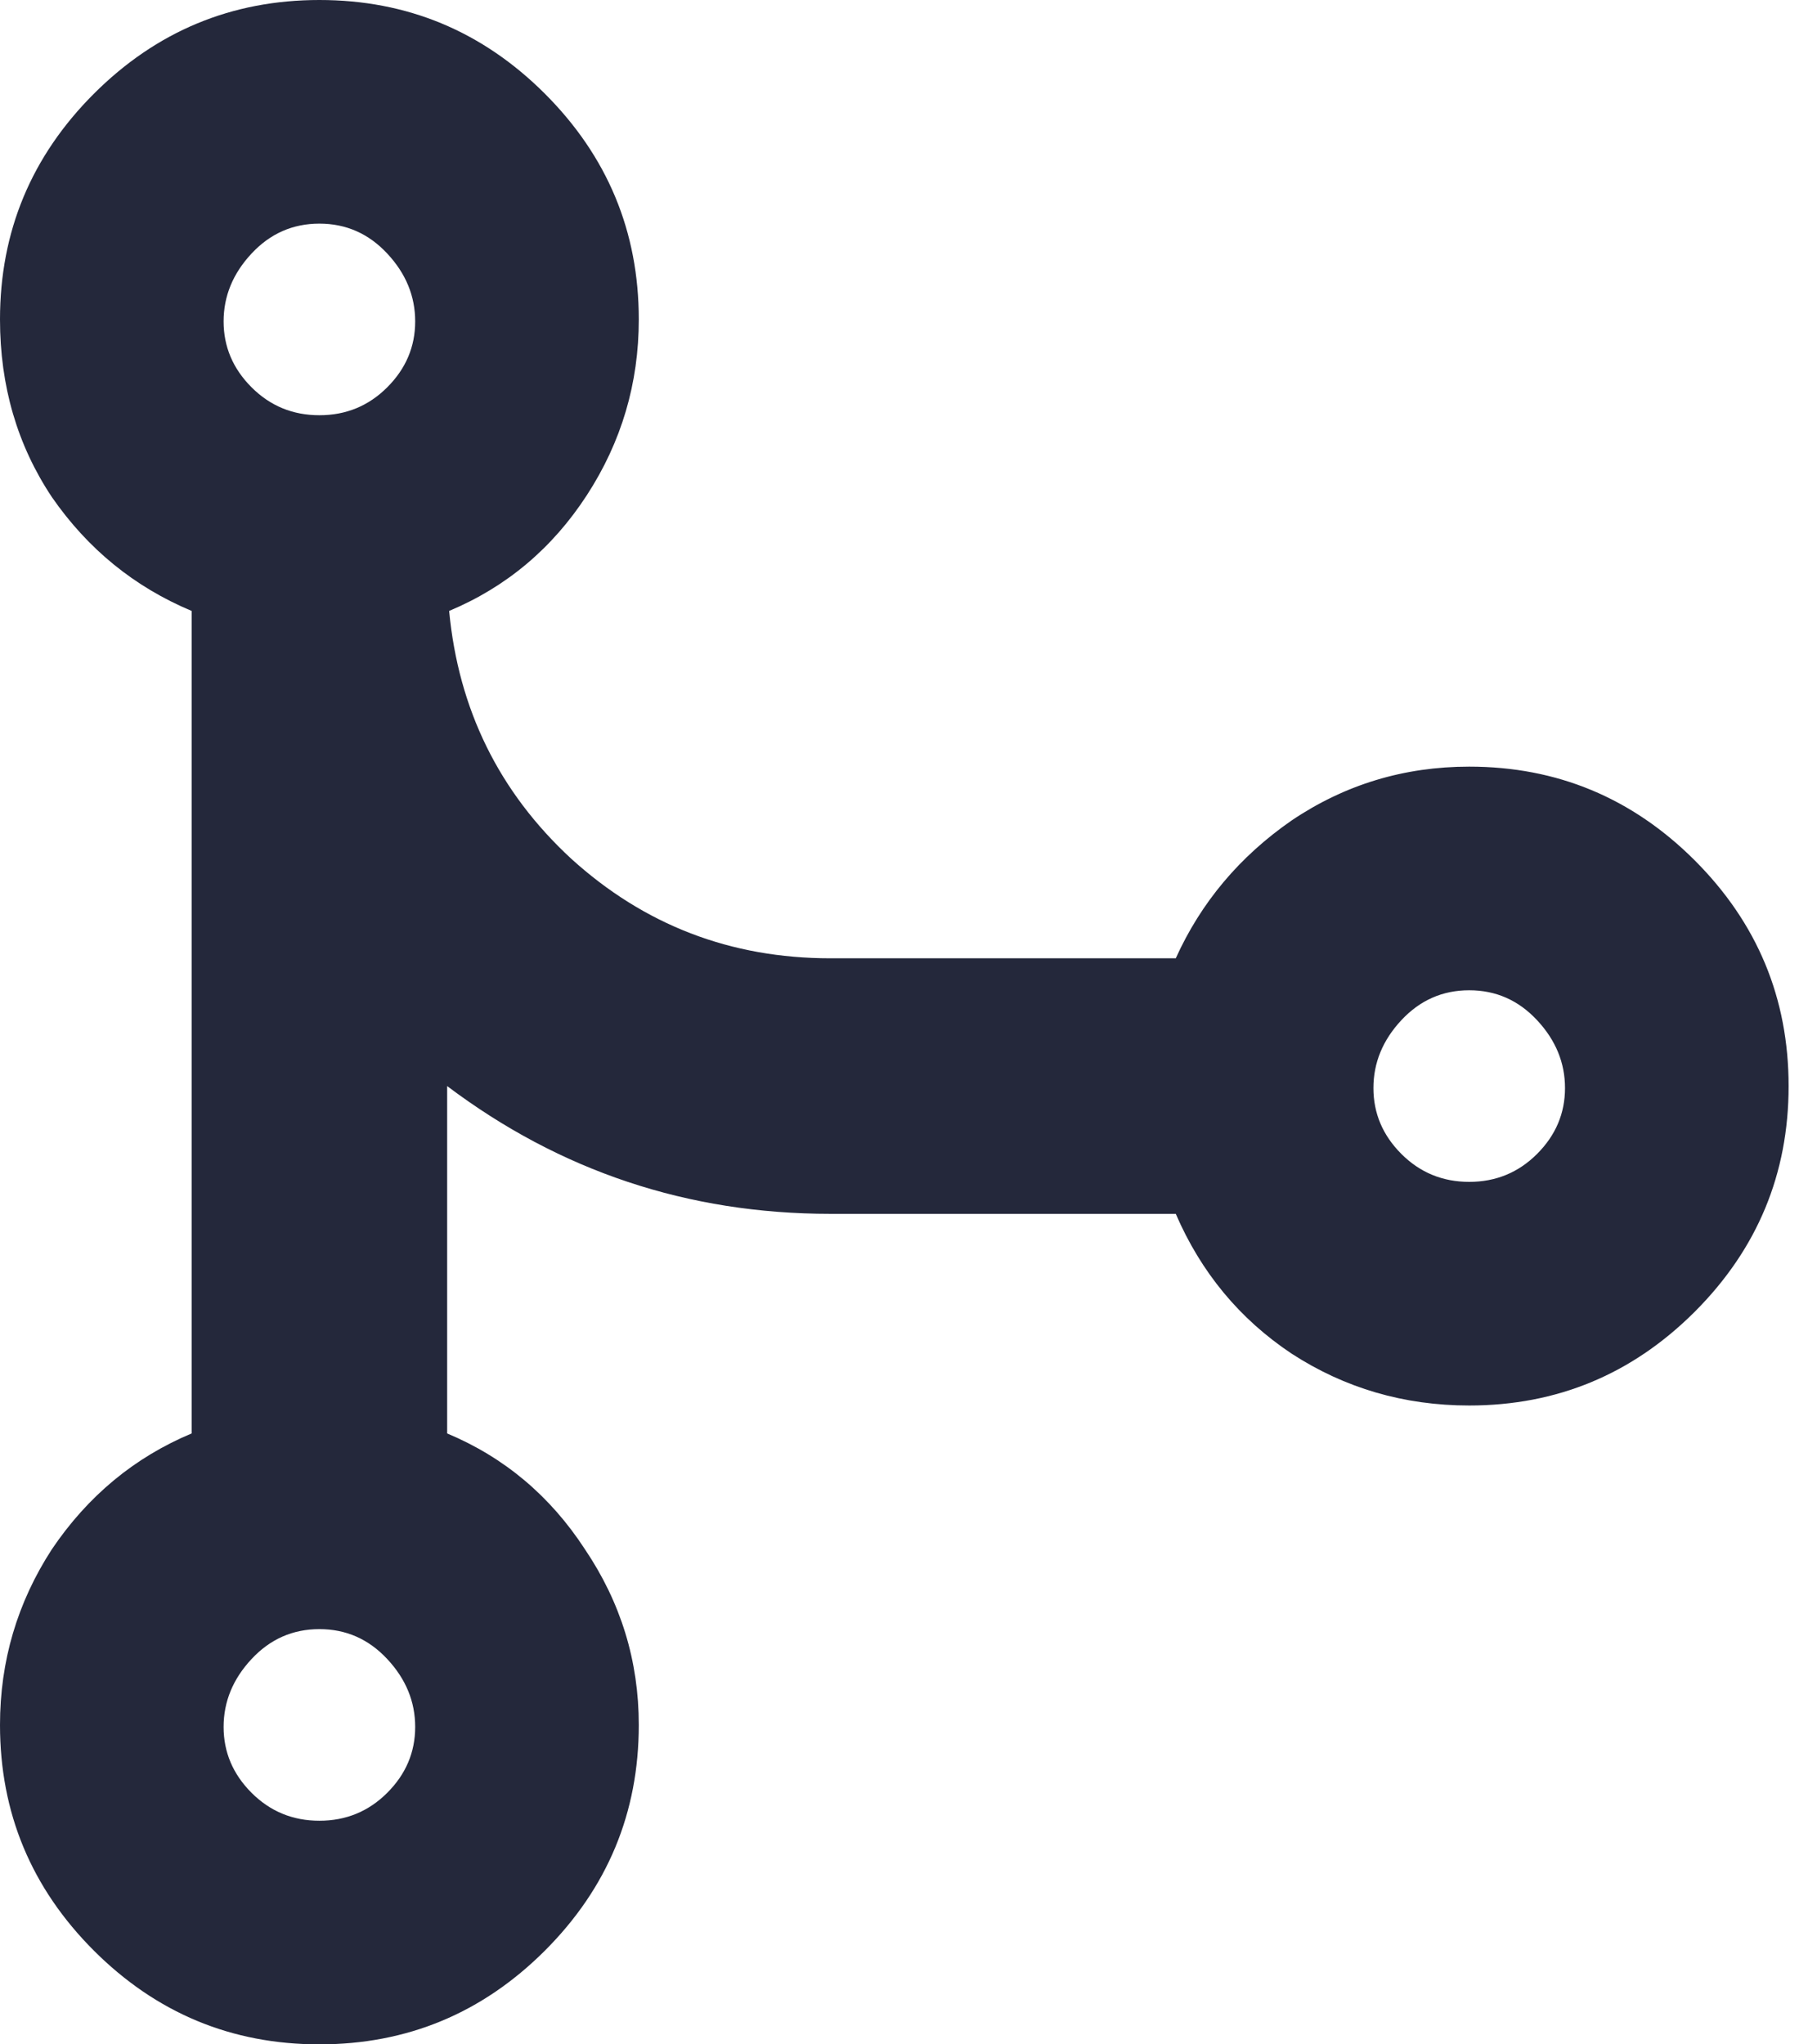 <svg width="32" height="36" viewBox="0 0 32 36" fill="none" xmlns="http://www.w3.org/2000/svg">
<path d="M6.82 4.465C6.492 4.113 6.094 3.938 5.625 3.938C5.156 3.938 4.758 4.113 4.43 4.465C4.102 4.816 3.938 5.215 3.938 5.66C3.938 6.105 4.102 6.492 4.43 6.82C4.758 7.148 5.156 7.312 5.625 7.312C6.094 7.312 6.492 7.148 6.82 6.82C7.148 6.492 7.312 6.105 7.312 5.66C7.312 5.215 7.148 4.816 6.82 4.465ZM7.91 10.758C8.074 12.492 8.789 13.945 10.055 15.117C11.344 16.289 12.867 16.875 14.625 16.875H20.707C21.152 15.891 21.832 15.082 22.746 14.449C23.684 13.816 24.727 13.5 25.875 13.5C27.422 13.5 28.746 14.051 29.848 15.152C30.949 16.254 31.5 17.578 31.5 19.125C31.5 20.672 30.949 21.996 29.848 23.098C28.746 24.199 27.422 24.75 25.875 24.75C24.727 24.75 23.684 24.445 22.746 23.836C21.832 23.227 21.152 22.406 20.707 21.375H14.625C12.117 21.375 9.867 20.625 7.875 19.125V25.242C8.883 25.664 9.691 26.344 10.301 27.281C10.934 28.219 11.25 29.25 11.25 30.375C11.25 31.922 10.699 33.246 9.598 34.348C8.496 35.449 7.172 36 5.625 36C4.078 36 2.754 35.449 1.652 34.348C0.551 33.246 0 31.922 0 30.375C0 29.25 0.305 28.219 0.914 27.281C1.547 26.344 2.367 25.664 3.375 25.242V10.758C2.367 10.336 1.547 9.668 0.914 8.754C0.305 7.84 0 6.797 0 5.625C0 4.078 0.551 2.754 1.652 1.652C2.754 0.551 4.078 0 5.625 0C7.172 0 8.496 0.551 9.598 1.652C10.699 2.754 11.25 4.078 11.25 5.625C11.25 6.75 10.945 7.781 10.336 8.719C9.727 9.656 8.918 10.336 7.91 10.758ZM6.82 29.215C6.492 28.863 6.094 28.688 5.625 28.688C5.156 28.688 4.758 28.863 4.43 29.215C4.102 29.566 3.938 29.965 3.938 30.41C3.938 30.855 4.102 31.242 4.43 31.57C4.758 31.898 5.156 32.062 5.625 32.062C6.094 32.062 6.492 31.898 6.82 31.57C7.148 31.242 7.312 30.855 7.312 30.41C7.312 29.965 7.148 29.566 6.82 29.215ZM24.68 17.965C24.352 18.316 24.188 18.715 24.188 19.16C24.188 19.605 24.352 19.992 24.68 20.32C25.008 20.648 25.406 20.812 25.875 20.812C26.344 20.812 26.742 20.648 27.07 20.32C27.398 19.992 27.562 19.605 27.562 19.16C27.562 18.715 27.398 18.316 27.07 17.965C26.742 17.613 26.344 17.438 25.875 17.438C25.406 17.438 25.008 17.613 24.68 17.965Z" fill="#24283B"/>
</svg>
